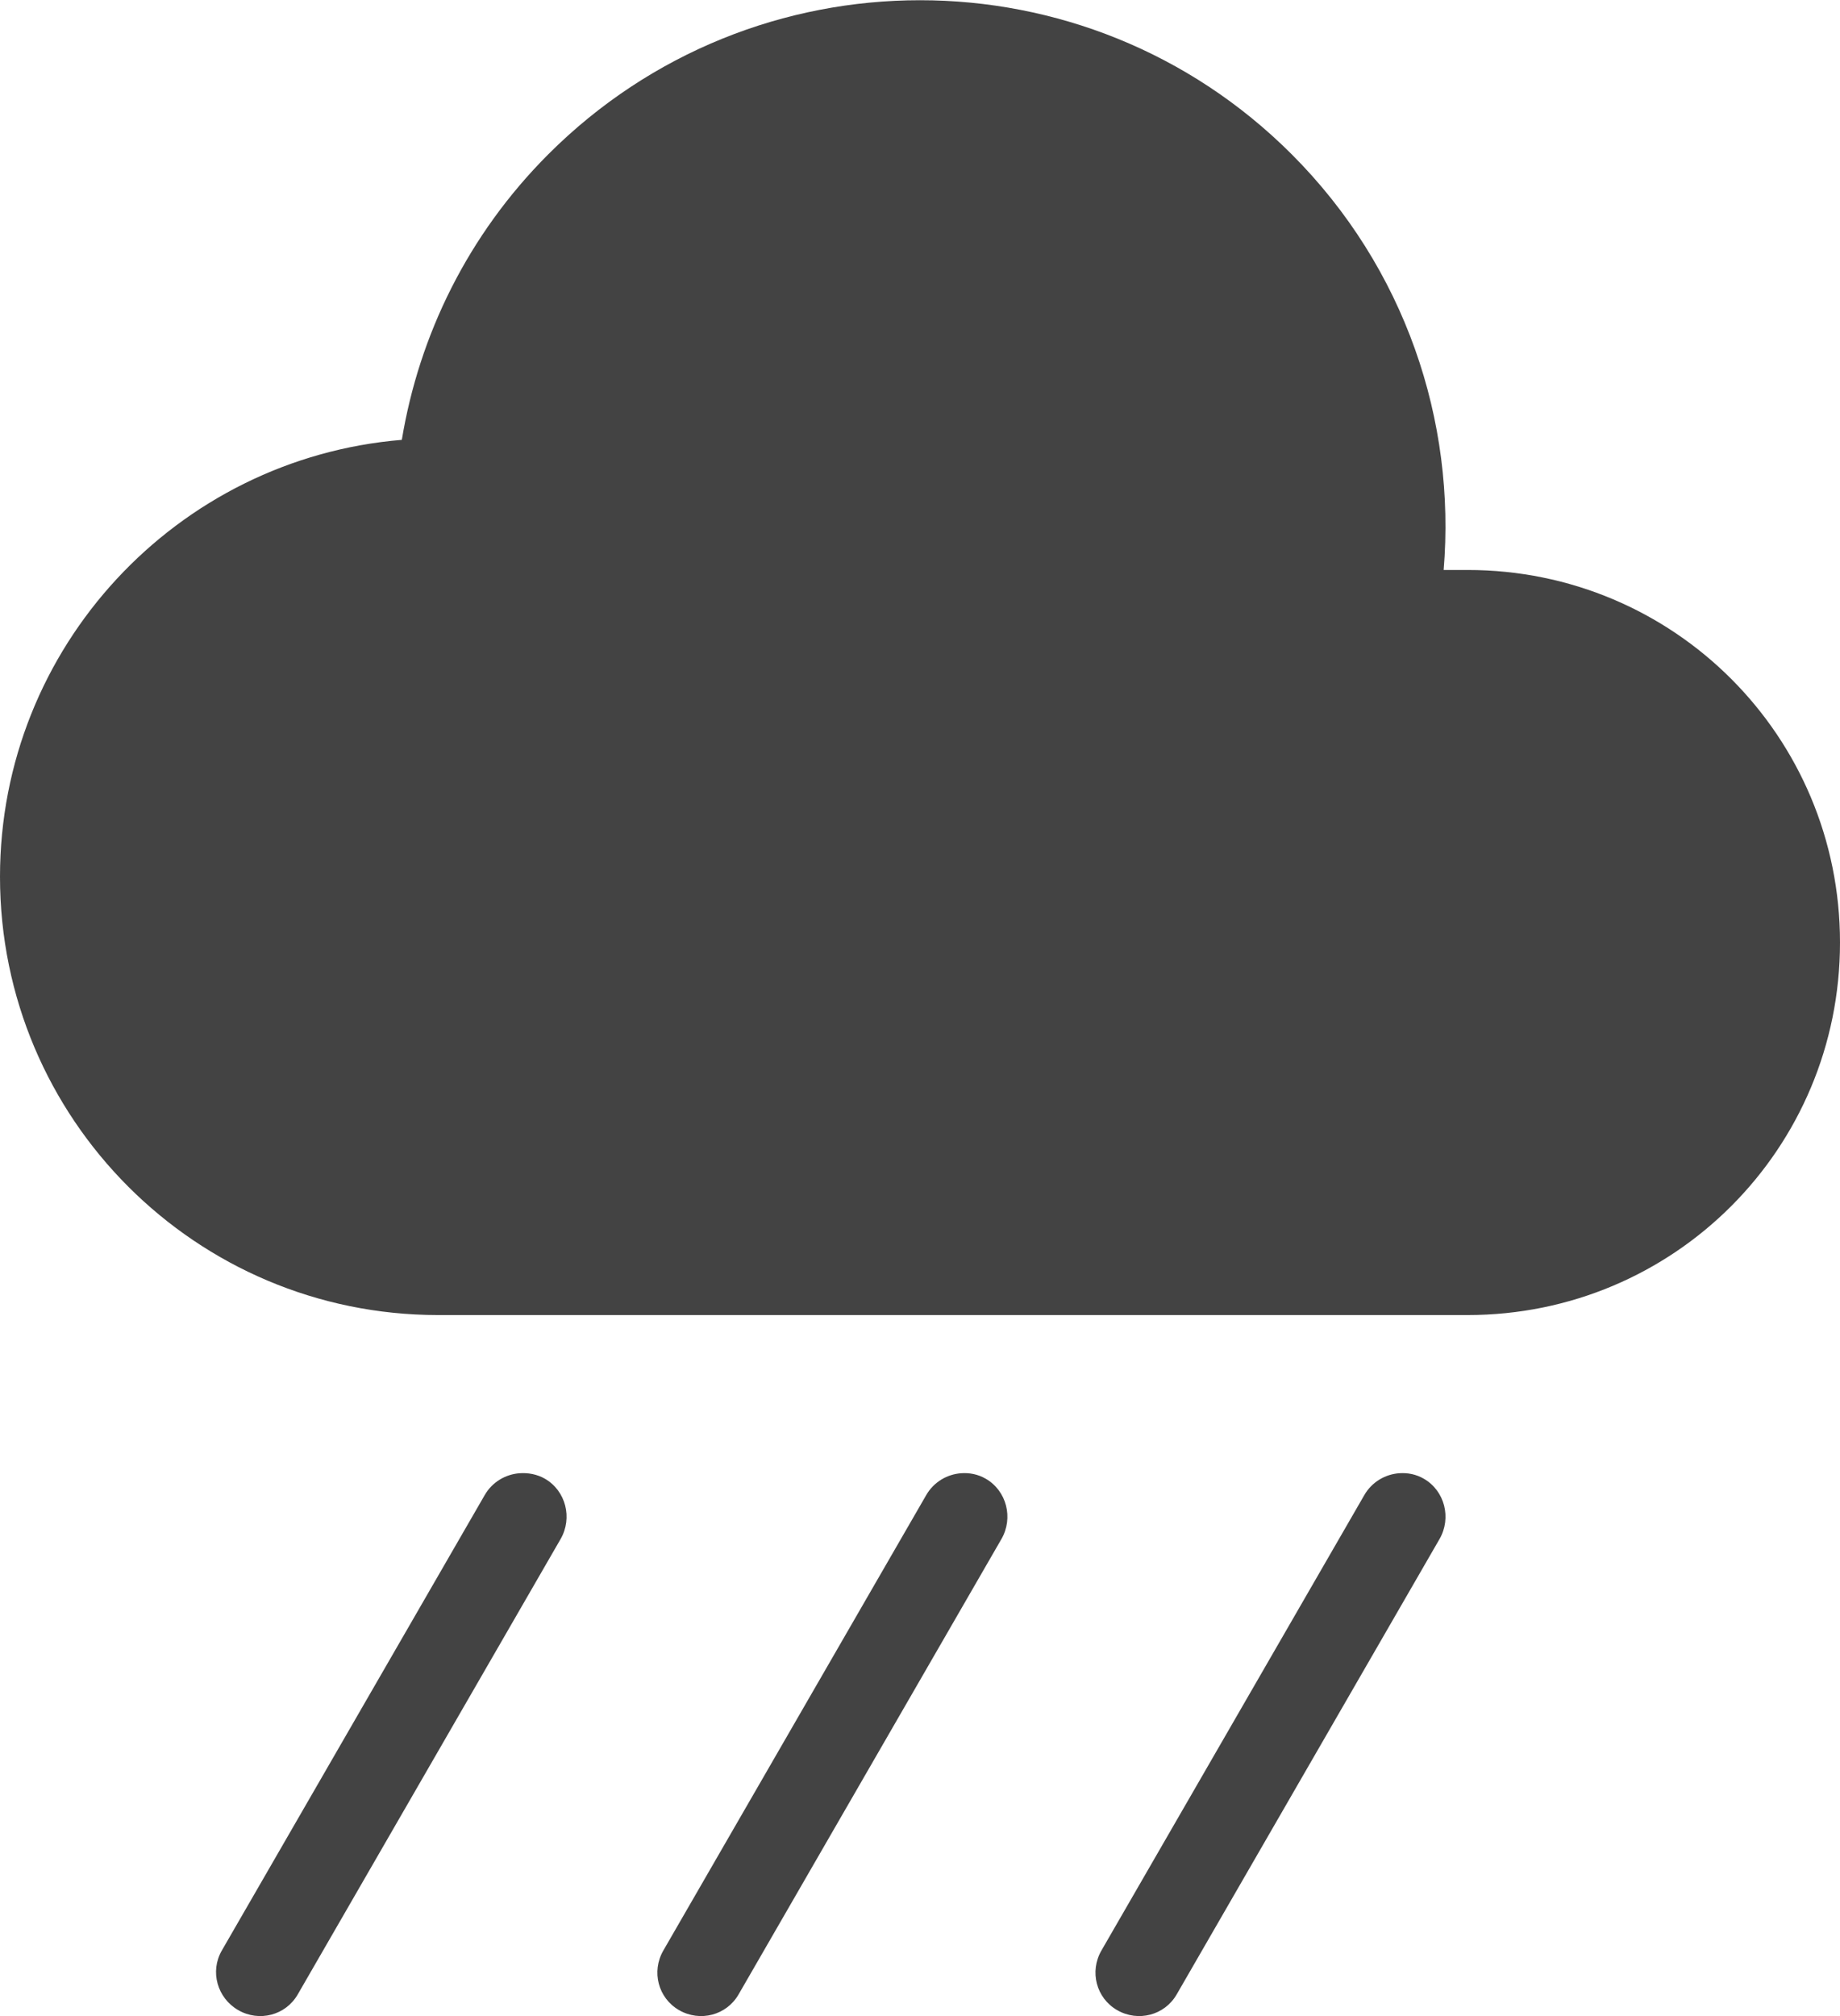 <?xml version="1.0" encoding="UTF-8" standalone="no"?>
<svg width="84px" height="92px" viewBox="0 0 84 92" version="1.1" xmlns="http://www.w3.org/2000/svg" xmlns:xlink="http://www.w3.org/1999/xlink">
    <!-- Generator: Sketch 49 (51002) - http://www.bohemiancoding.com/sketch -->
    <title>rain</title>
    <desc>Created with Sketch.</desc>
    <defs></defs>
    <g id="Page-1" stroke="none" stroke-width="1" fill="none" fill-rule="evenodd">
        <g id="icons" transform="translate(-390, -116)" fill="#434343">
            <path d="M432,116.01 C425.86,116.01 419.719,118.354 415.031,123.041 C411.352,126.721 409.133,131.303 408.344,136.072 C398.078,136.92 390,145.525 390,156.01 C390,167.057 398.953,176.01 410,176.01 L457,176.01 C466.418,176.01 474,168.428 474,159.01 C474,149.592 466.418,142.01 457,142.01 L455.906,142.01 C456.469,135.221 454.16,128.233 448.969,123.041 C444.281,118.354 438.141,116.01 432,116.01 L432,116.01 Z M413.719,183.229 C413.079,183.276 412.469,183.631 412.126,184.229 L400.126,205.01 C399.575,205.967 399.919,207.178 400.876,207.729 C401.833,208.28 403.044,207.967 403.594,207.01 L415.594,186.229 C416.145,185.272 415.833,184.03 414.876,183.479 C414.516,183.272 414.102,183.202 413.72,183.229 L413.719,183.229 Z M433.875,183.229 C433.235,183.276 432.625,183.631 432.282,184.229 L420.282,205.01 C419.731,205.967 420.043,207.178 421,207.729 C421.957,208.28 423.168,207.967 423.719,207.01 L435.719,186.229 C436.27,185.272 435.958,184.03 435,183.479 C434.641,183.272 434.258,183.202 433.875,183.229 L433.875,183.229 Z M453.875,183.229 C453.235,183.276 452.625,183.631 452.282,184.229 L440.282,205.01 C439.731,205.967 440.043,207.178 441,207.729 C441.957,208.28 443.168,207.967 443.719,207.01 L455.719,186.229 C456.27,185.272 455.958,184.03 455,183.479 C454.641,183.272 454.258,183.202 453.875,183.229 L453.875,183.229 Z" id="rain"></path>
        </g>
    </g>
</svg>